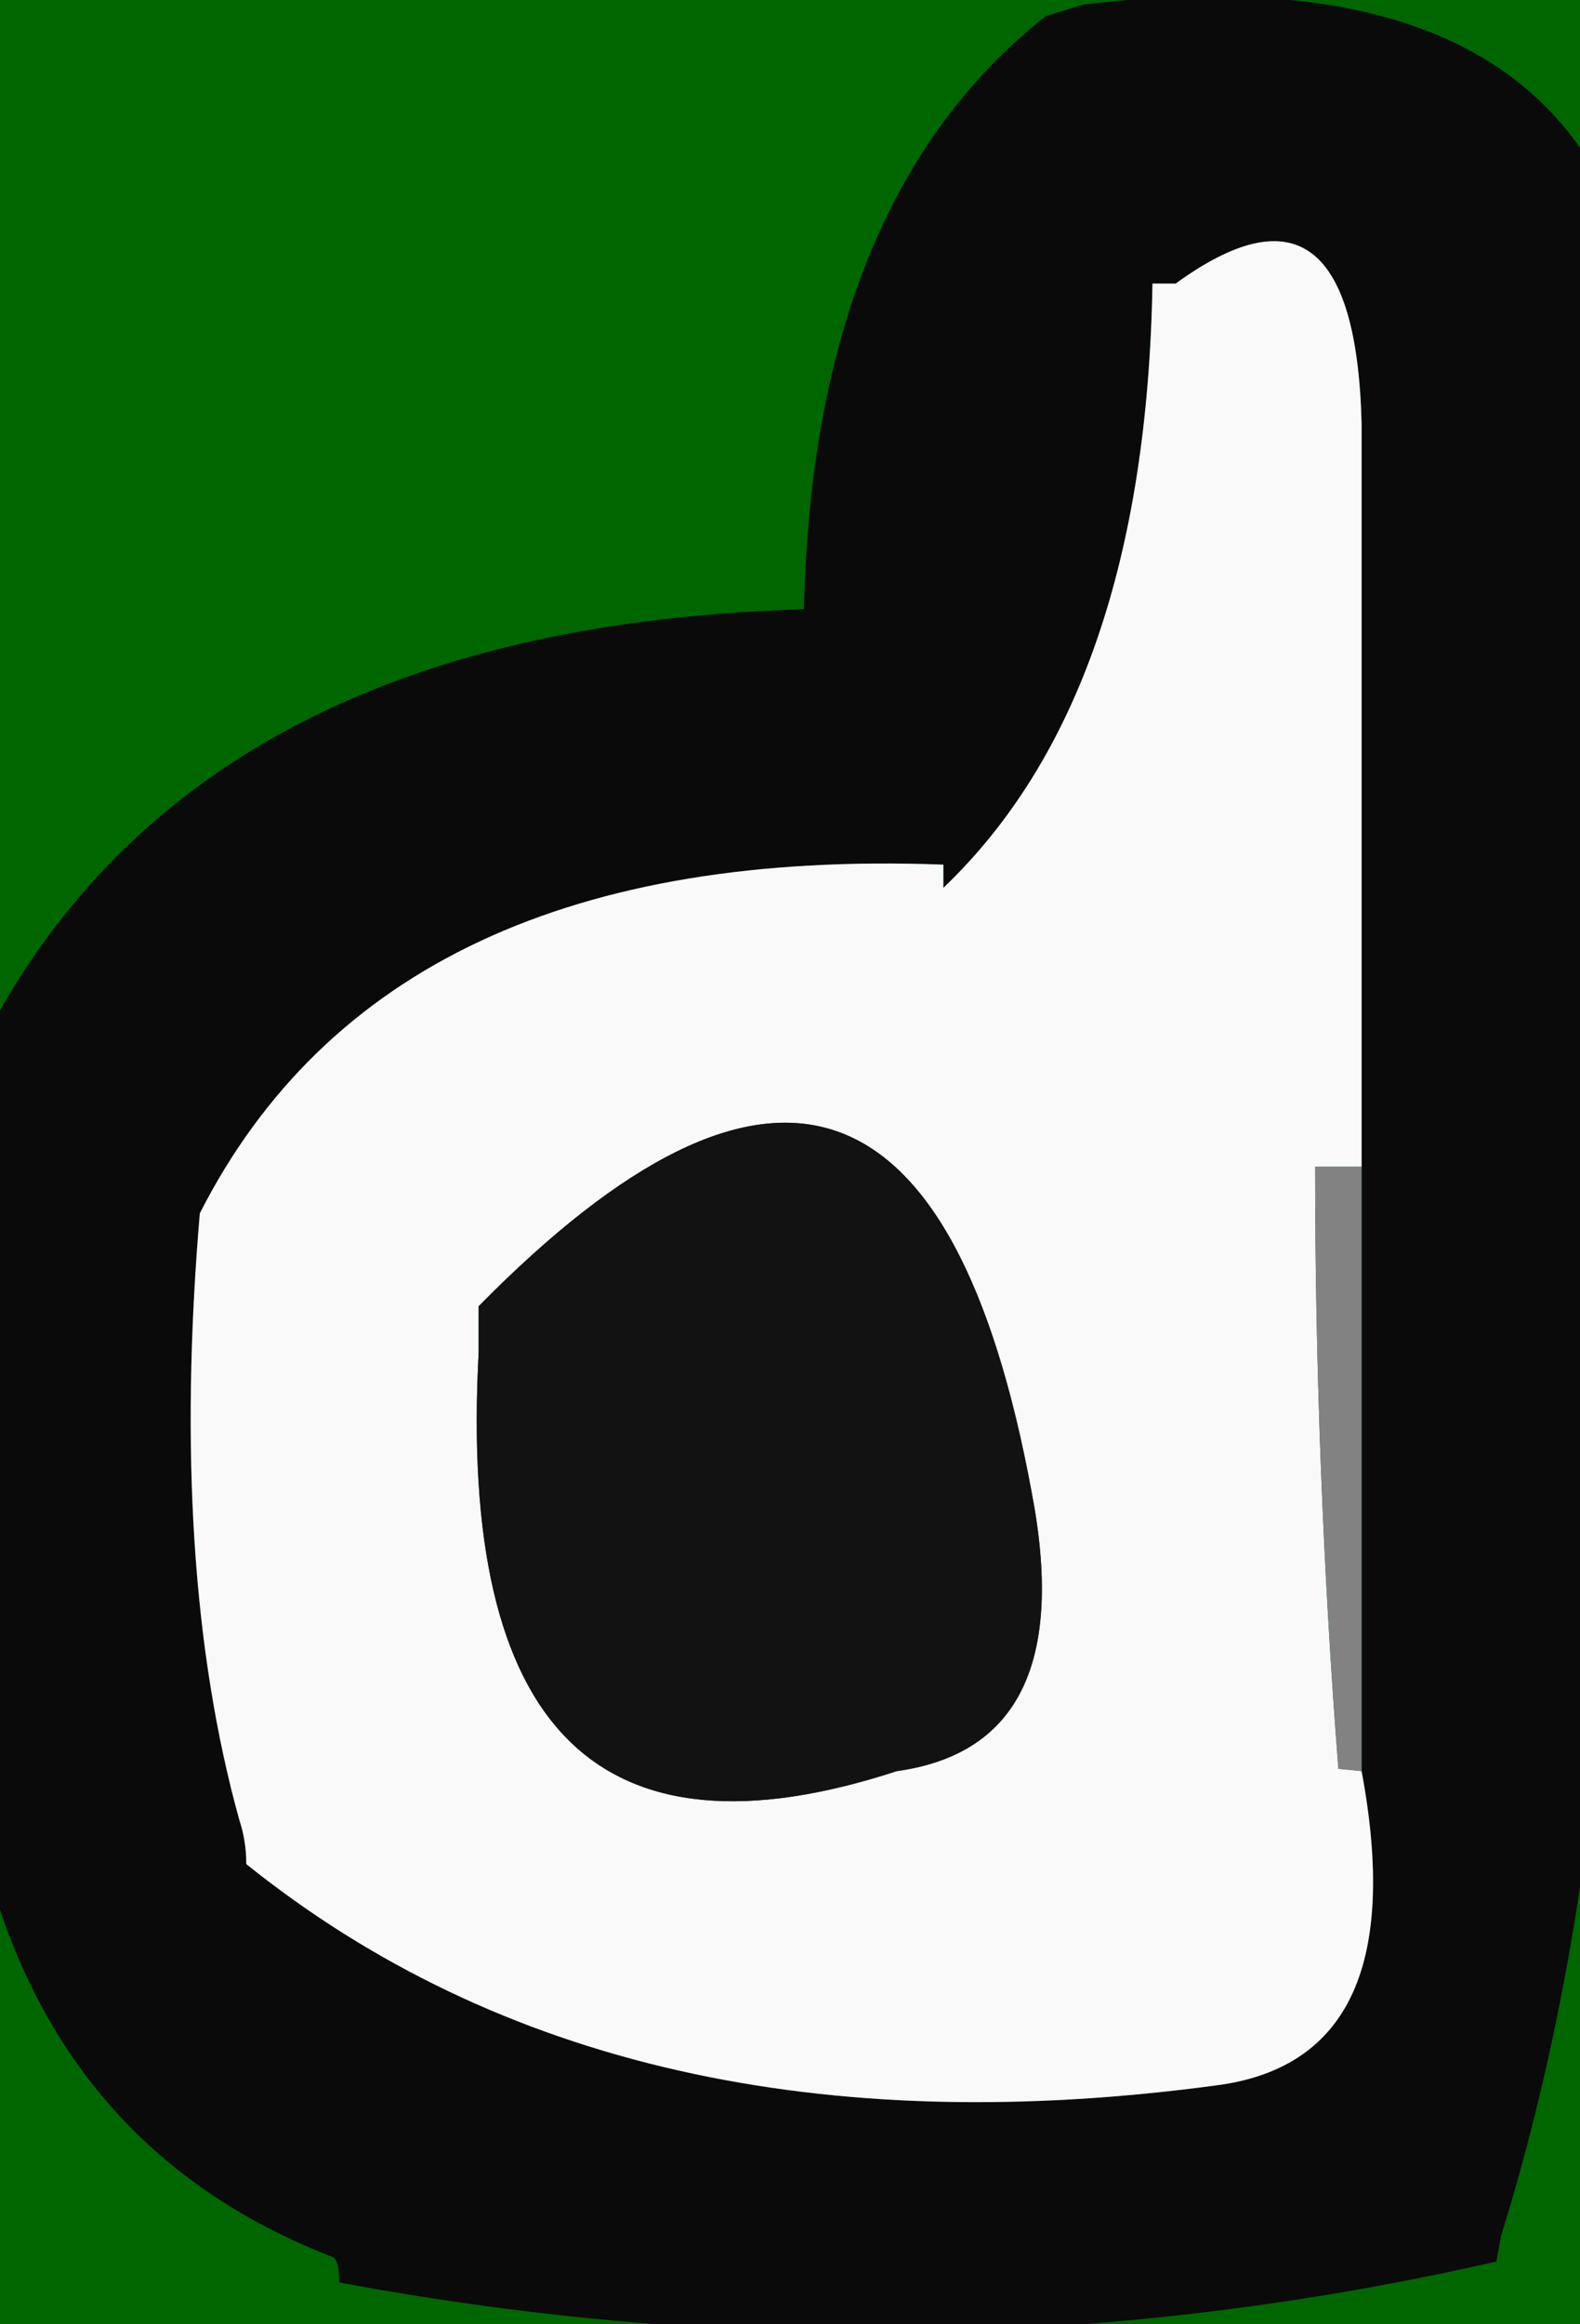 <svg width="34" height="50" viewBox="-17 -25 34 50"><g><defs></defs></g><rect x="-17" y="-25" width="34" height="50" fill="#006600"></rect><g id="0"><defs></defs><g><g type="shape" id="0:1:19"><defs></defs><g transform="matrix(1,0,0,1,0,0)"><path d="M-17.7,-1.9Q-13.45 -11.15 -0.7 -11.85L0.3 -11.9Q0.5 -20.7 5.5 -24.65L6.3 -24.9Q14.25 -25.85 17.05 -21.75L17.3 -20.9L17.3 -5.9L17.3 -4.9L17.35 -3.9Q18.75 12.05 15.3 23.1L15.2 23.65Q2.9 26.45 -9.7 24.1Q-9.7 23.6 -9.85 23.55Q-16.55 20.95 -17.7 13.1L-17.7 12.1L-17.7 1.1L-17.7 0.1L-17.7 -1.9M12.3,12.1L12.3 0.1L12.3 -0.9L12.3 -14.9L12.3 -15.9Q12.15 -21.7 8.3 -18.9L7.8 -18.9Q7.65 -10.05 3.3 -5.9L3.3 -6.4Q-8.65 -6.85 -12.7 1.1Q-13.35 8.75 -11.85 14.15Q-11.7 14.6 -11.7 15.1Q-3.6 21.6 9.25 19.85Q13.45 19.25 12.3 13.1L12.3 12.1" fill="rgb(10,10,10)" fill-opacity="1"></path><path d="M11.3,0.1Q11.3 6.6 11.8 13.05L12.3 13.1Q13.45 19.25 9.25 19.85Q-3.6 21.6 -11.7 15.1Q-11.7 14.6 -11.85 14.15Q-13.35 8.75 -12.7 1.1Q-8.65 -6.85 3.3 -6.4L3.3 -5.9Q7.65 -10.05 7.8 -18.9L8.3 -18.9Q12.15 -21.7 12.3 -15.9L12.3 -14.9L12.3 -0.9L12.3 0.1L11.3 0.1M-6.7,4.1Q-7.35 16.25 2.3 13.1Q6.25 12.55 5.2 7.1Q2.7 -6.45 -6.7 3.1L-6.7 4.1" fill="rgb(249,249,249)" fill-opacity="1"></path><path d="M-6.7,3.1Q2.7 -6.45 5.2 7.1Q6.25 12.55 2.3 13.1Q-7.35 16.25 -6.7 4.1L-6.7 3.1" fill="rgb(18,18,18)" fill-opacity="1"></path><path d="M12.3,0.1L12.3 12.1L12.3 13.1L11.8 13.05Q11.3 6.6 11.3 0.1L12.3 0.1" fill="rgb(130,130,130)" fill-opacity="1"></path></g></g></g></g></svg>